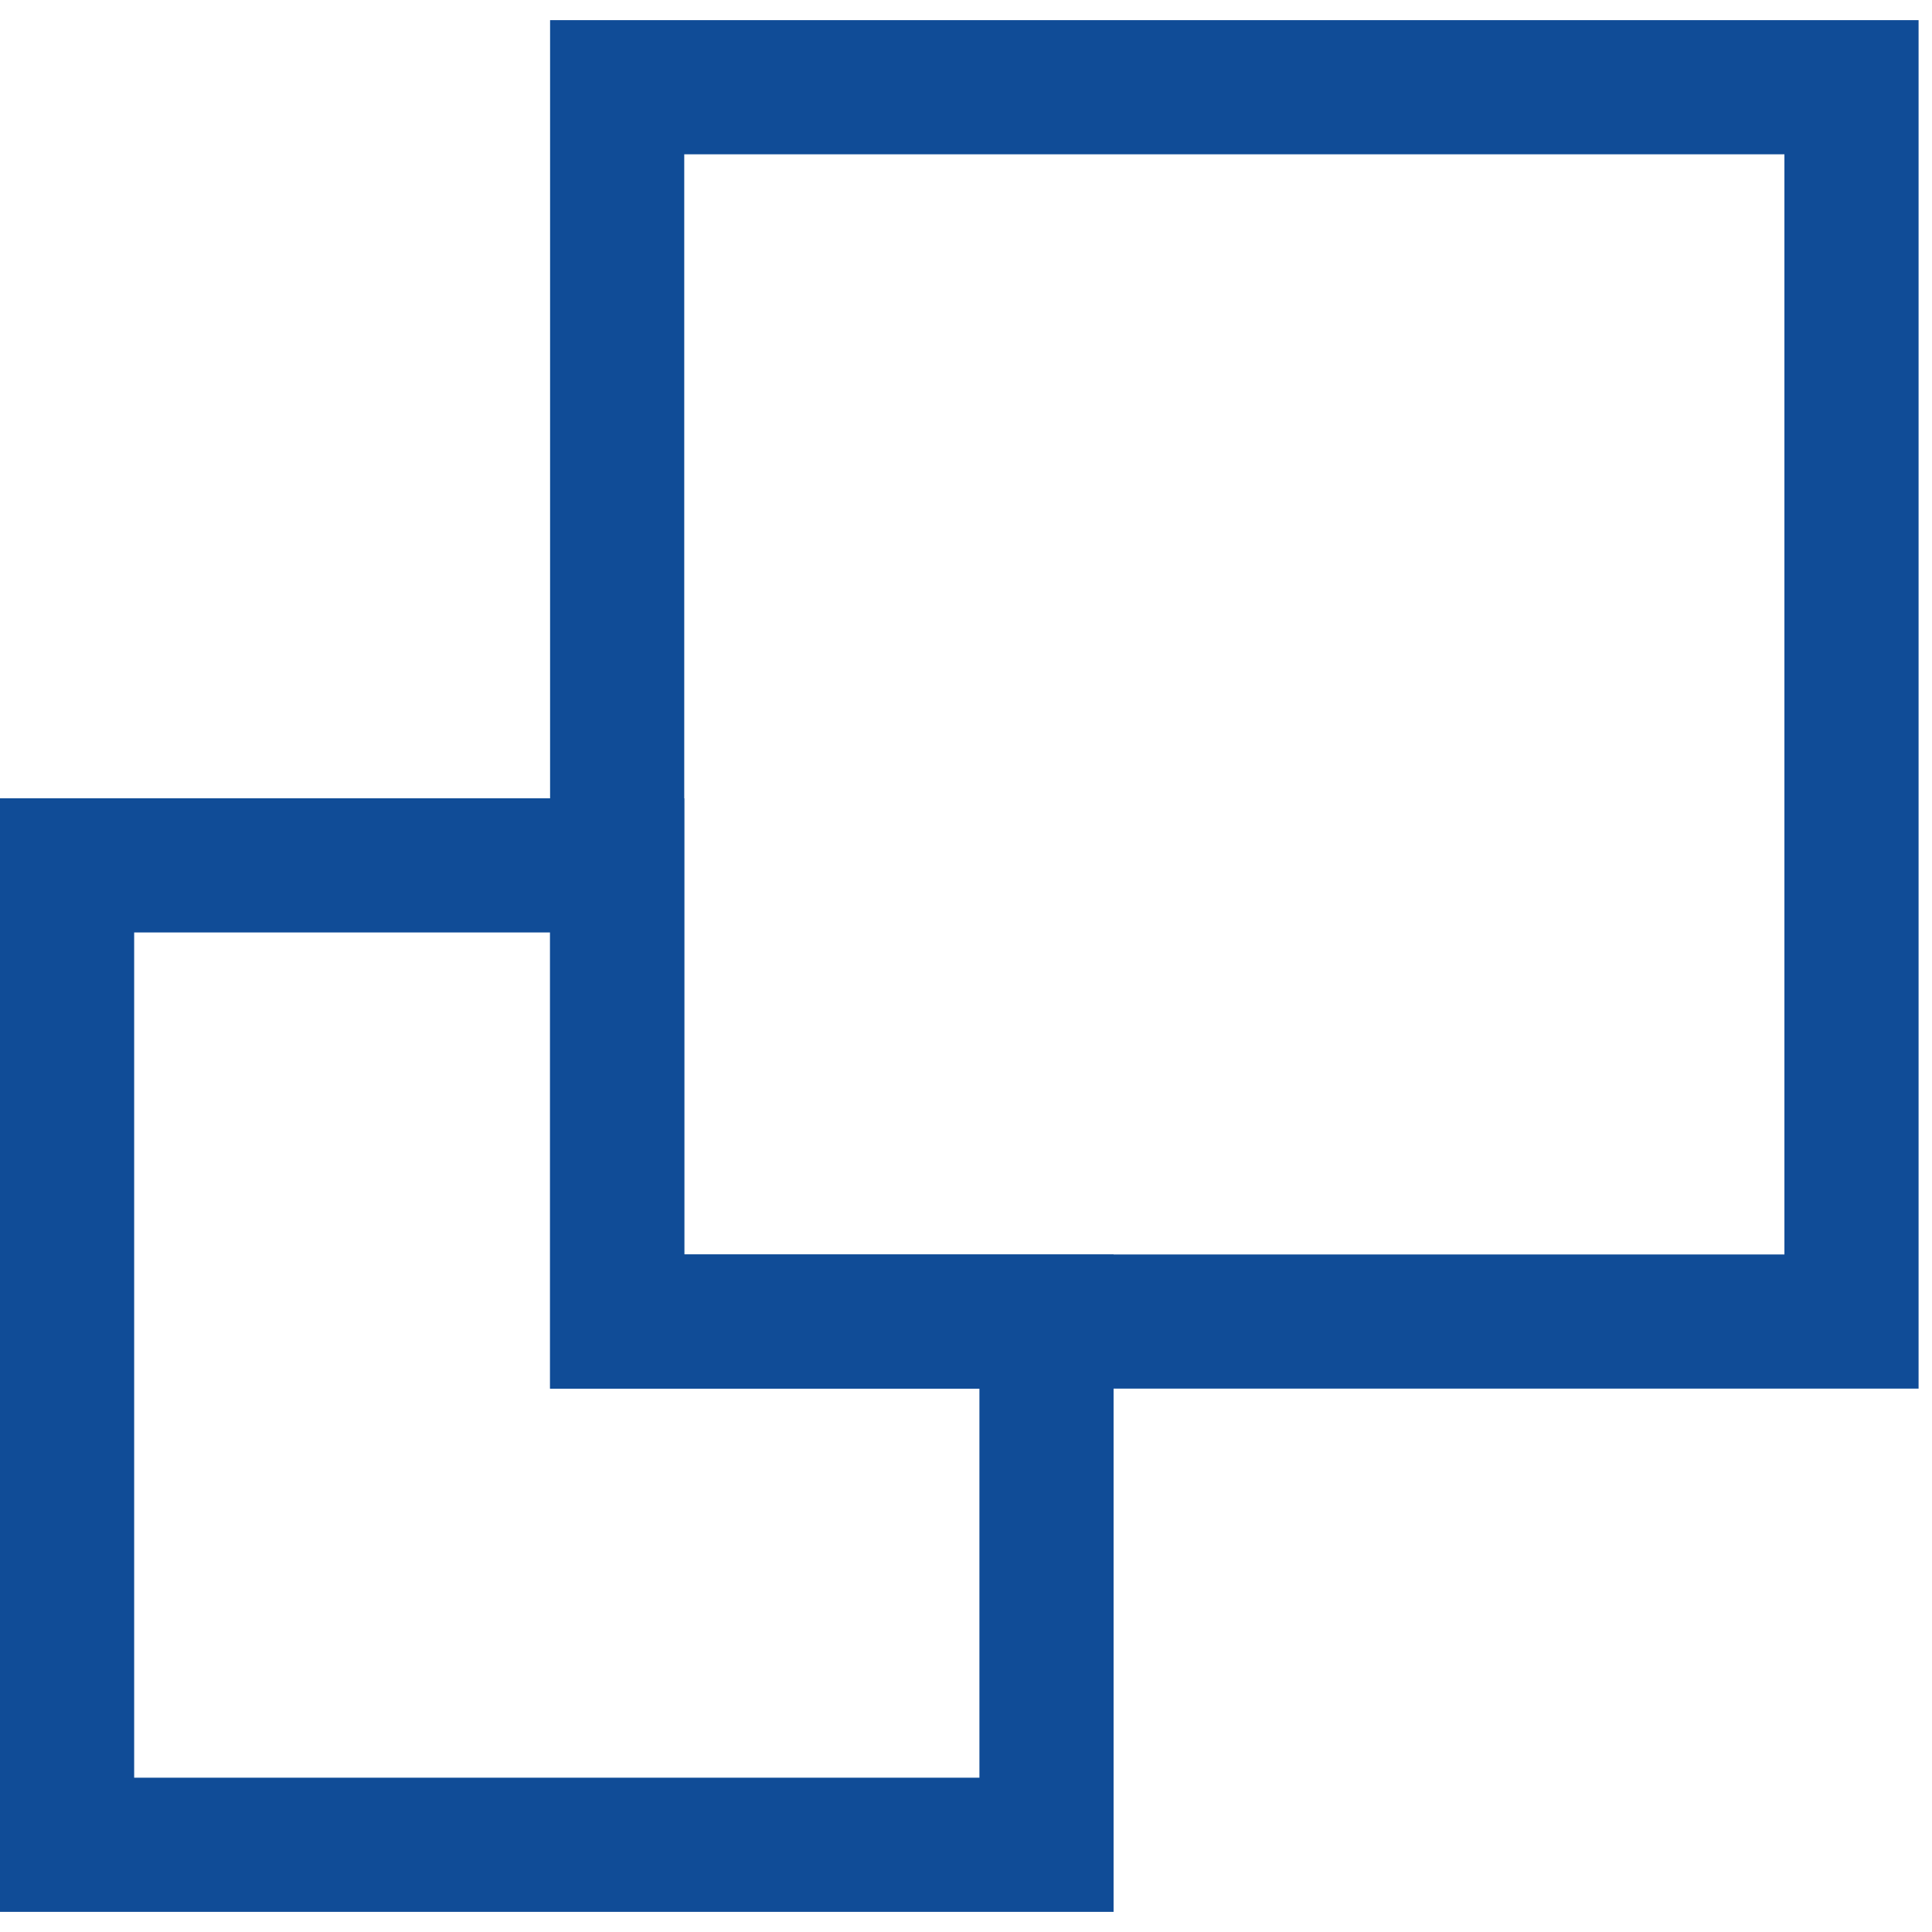 <?xml version="1.0" encoding="utf-8"?>
<!-- Generator: Adobe Illustrator 21.1.0, SVG Export Plug-In . SVG Version: 6.00 Build 0)  -->
<svg version="1.1" xmlns="http://www.w3.org/2000/svg" xmlns:xlink="http://www.w3.org/1999/xlink" x="0px" y="0px" width="16px" height="16px"
	 viewBox="0 0 14.4 14.1" style="enable-background:new 0 0 14.4 14.1;" xml:space="preserve">
<style type="text/css">
	.st0{fill:none;enable-background:new    ;}
	.st1{fill:none;stroke:#104C97;stroke-linecap:round;stroke-miterlimit:10;}
</style>
<g id="Layer_1">
	<path class="st0" d="z"/>
</g>
<g id="Layer_2">
	<rect x="4.6" y="0.5" class="st1" width="9.2" height="9.2"/>
	<polygon class="st1" points="0.5,13.6 0.5,6.3 4.6,6.3 4.6,9.7 7.8,9.7 7.8,13.6 	"/>
</g>
</svg>
